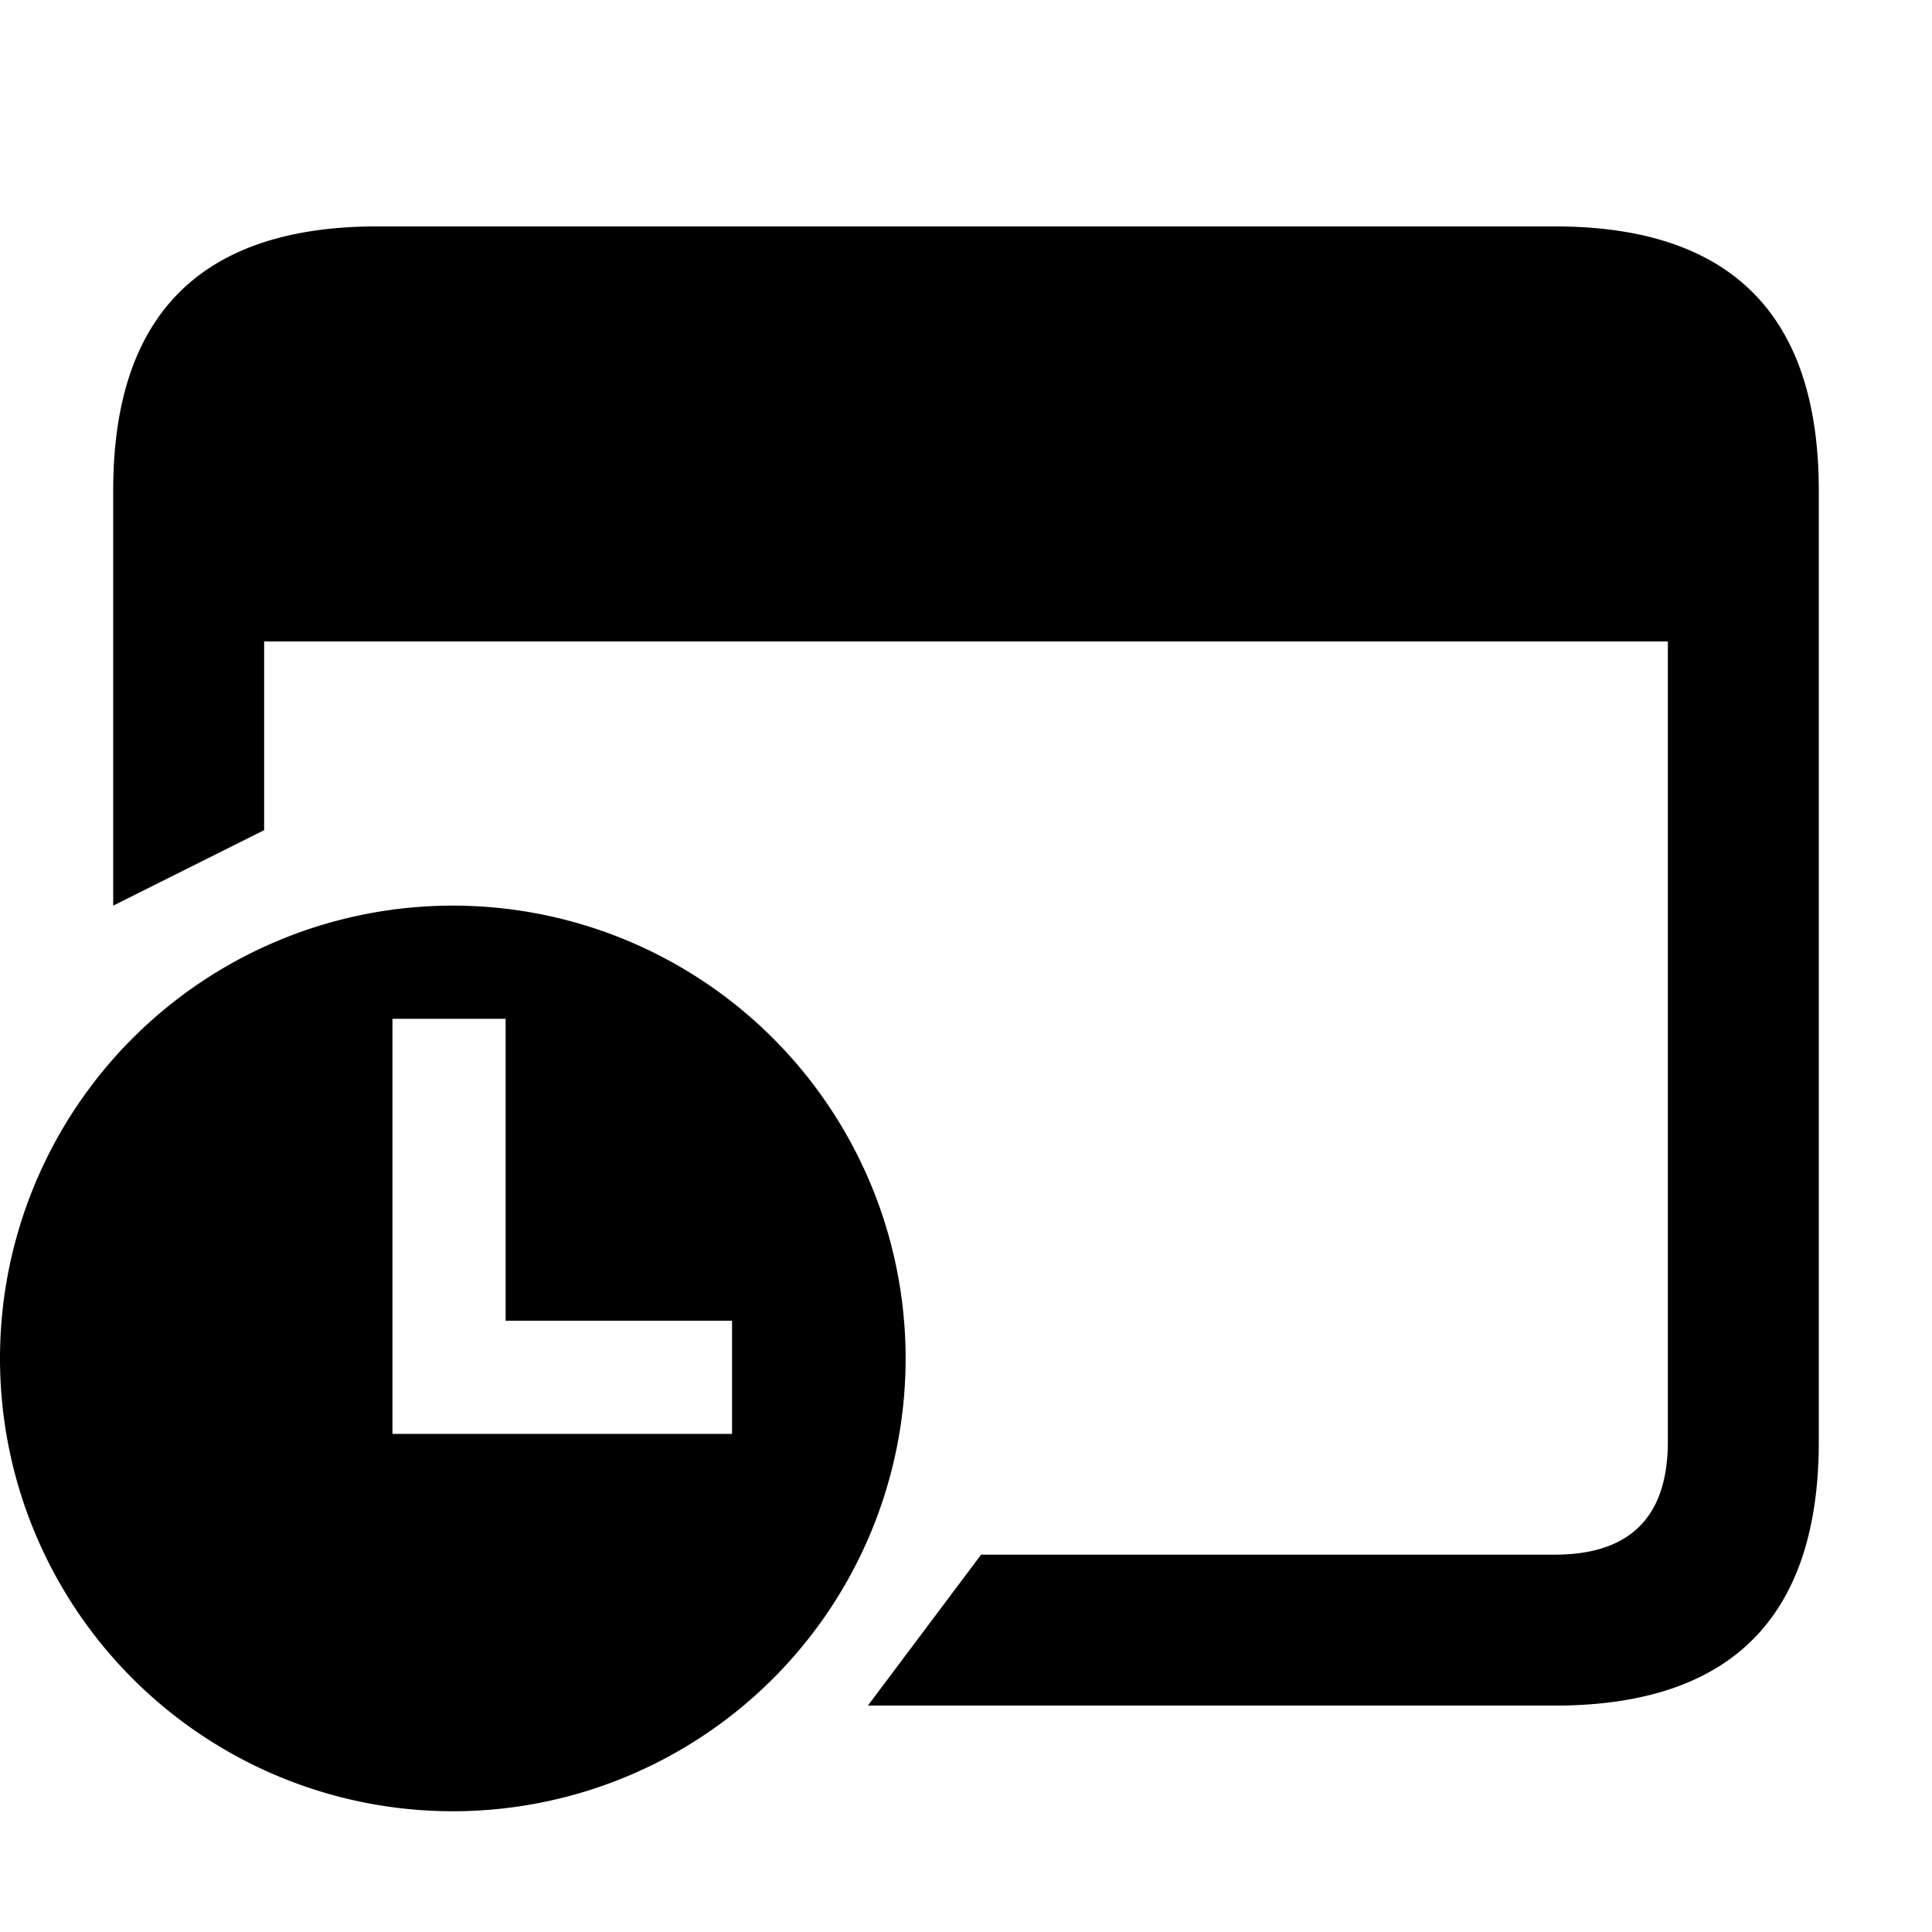 <svg xmlns="http://www.w3.org/2000/svg" viewBox="0 0 512 512">
  <path
    d="
M30 240
V130
Q30 60 100 60
H412
Q482 60 482 130
V382
Q482 452 412 452
H230
L260 412

H412
Q442 412 442 382
V130
Q442 100 412 100
H100
Q70 100 70 130
V220
z

M70 100
H442
V170
H70
z

M0 360
A120 120 0 1 1 240 360
A120 120 0 0 1 0 360
z
M104 270
v110
h90
v-30
h-60
v-80
z
" />
</svg>